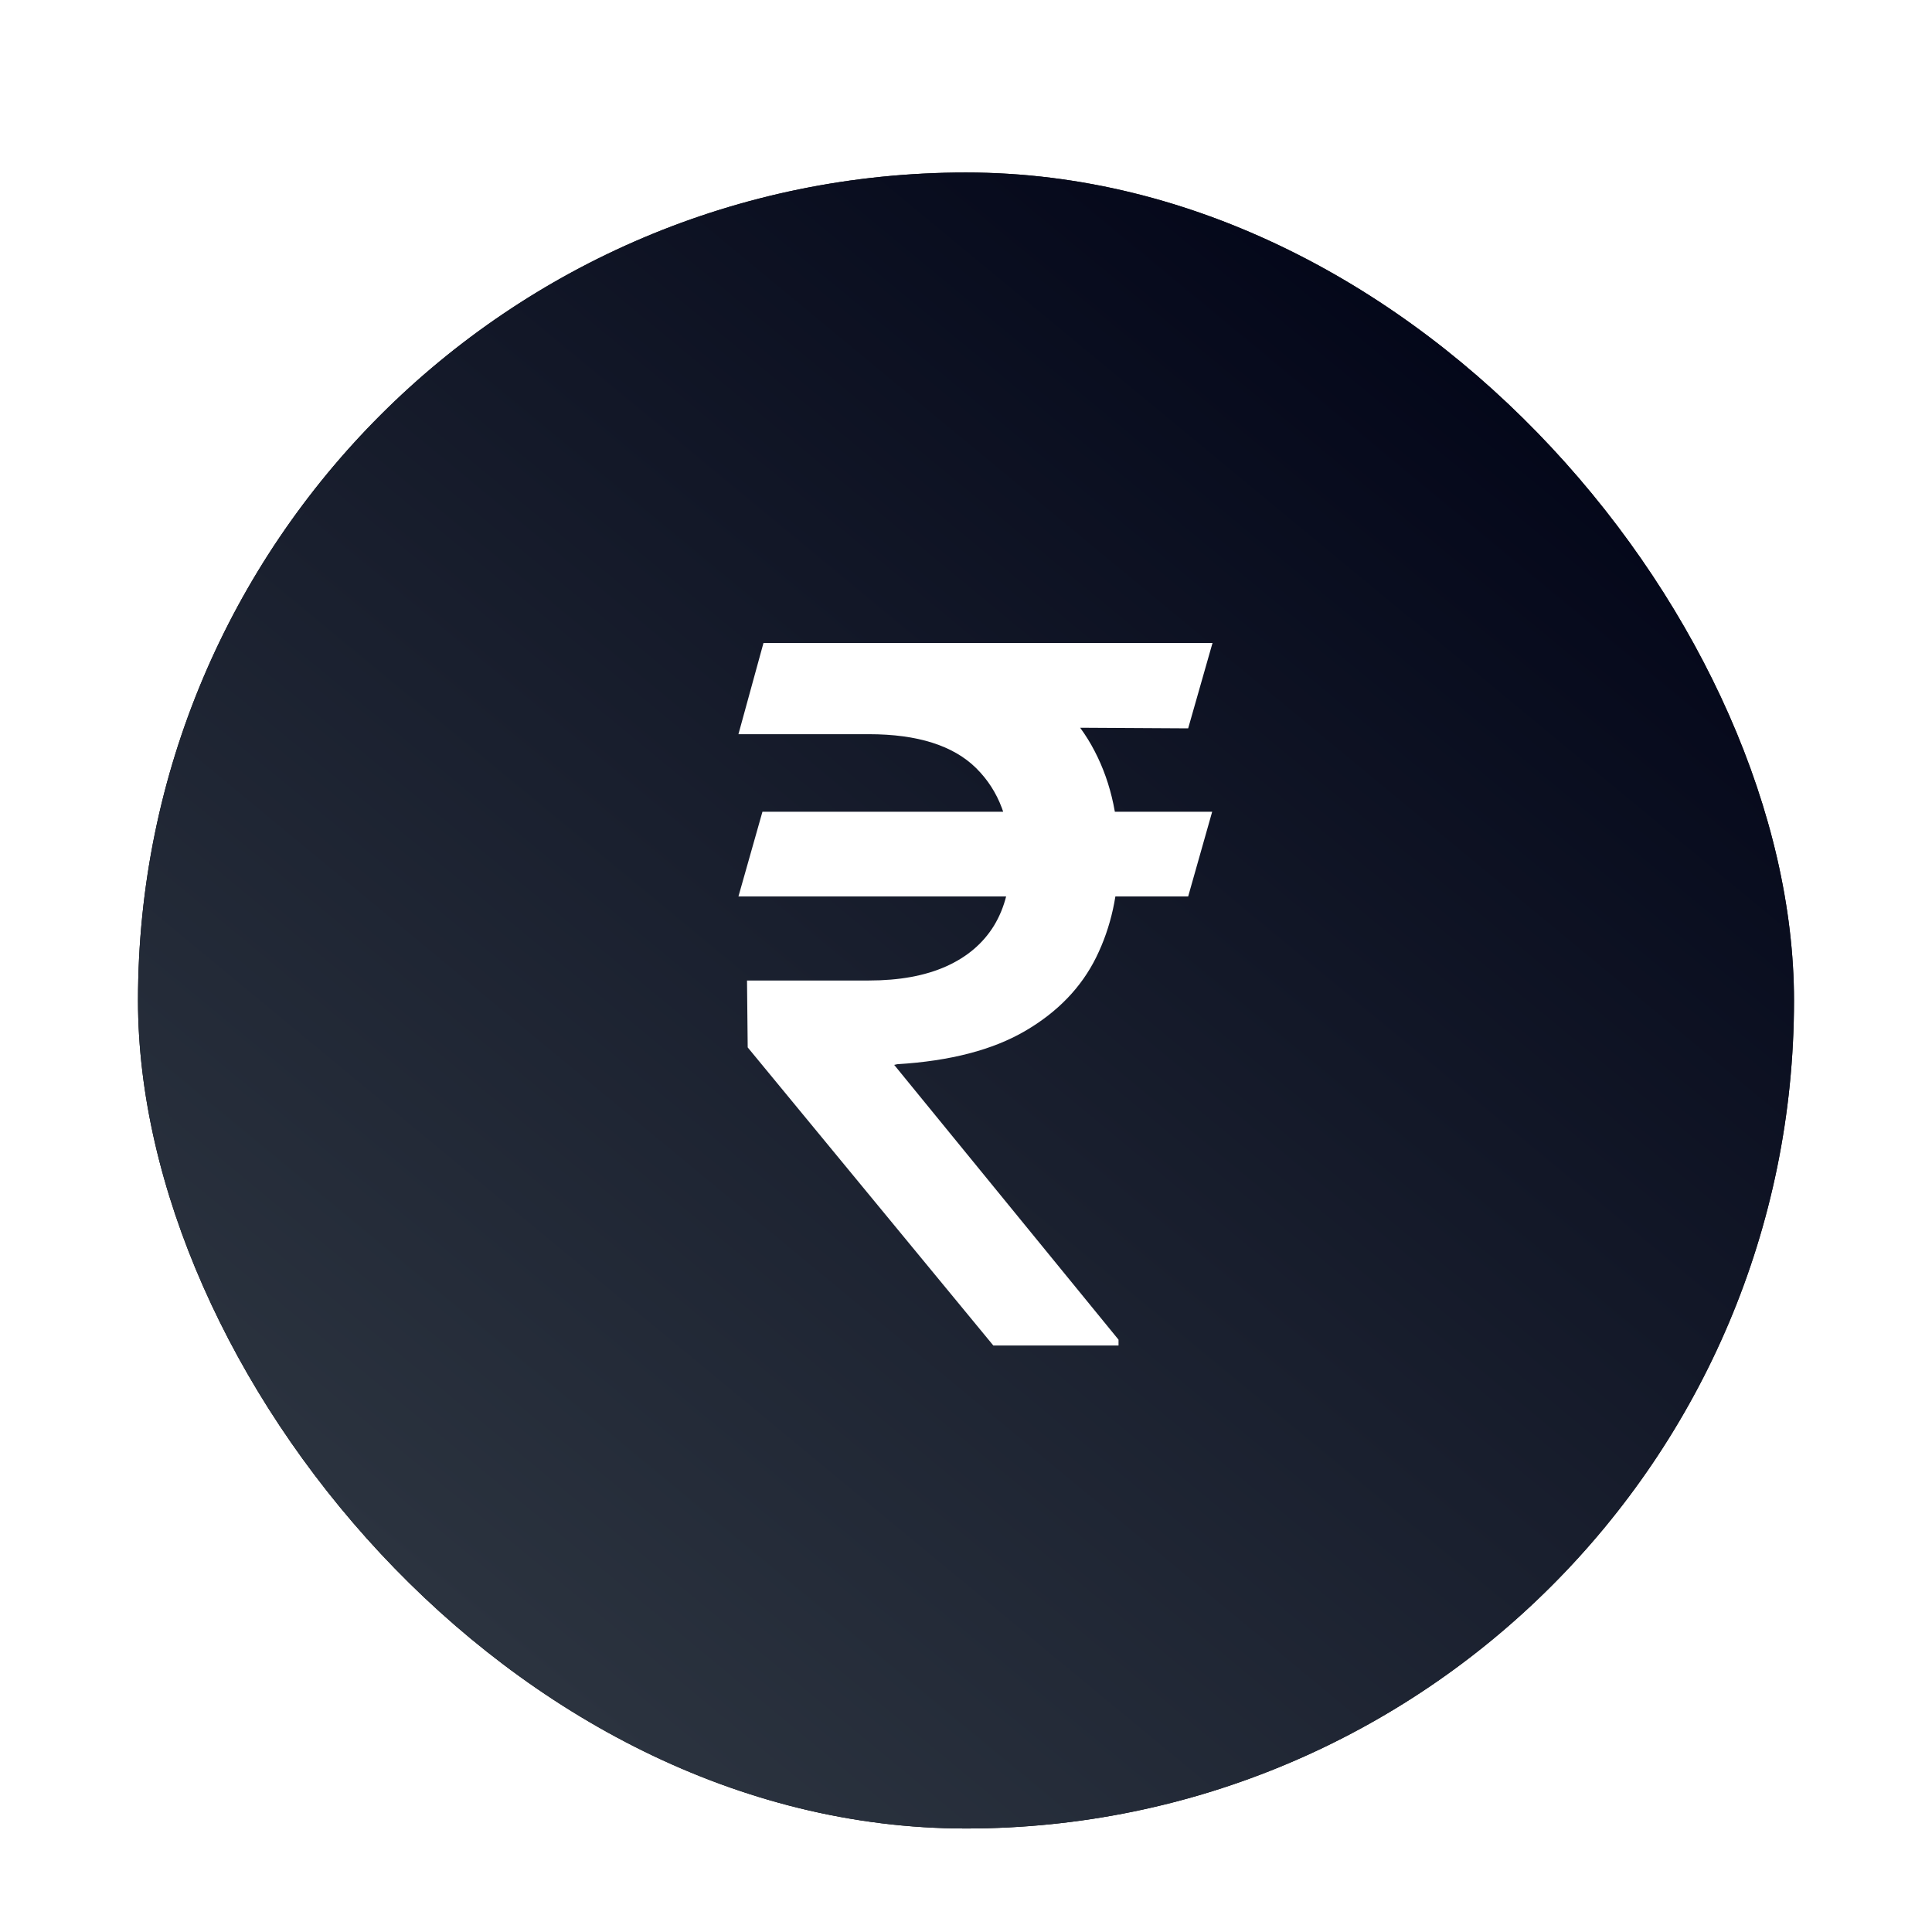 <svg width="112" height="112" viewBox="0 0 112 112" fill="none" xmlns="http://www.w3.org/2000/svg">
    <g filter="url(#filter0_dd_10813_88)">
        <rect x="8" y="8" width="96" height="96" rx="48" fill="url(#paint0_linear_10813_88)"/>
        <rect x="8" y="8" width="96" height="96" rx="48" fill="url(#paint1_linear_10813_88)"/>
        <path d="M70.271 45.057L68.879 49.969H42.808L44.2 45.057H70.271ZM57.584 76L43.345 58.719L43.305 54.841H50.365C52.128 54.841 53.62 54.569 54.84 54.026C56.059 53.482 56.987 52.693 57.624 51.659C58.26 50.612 58.578 49.339 58.578 47.841C58.578 45.614 57.915 43.844 56.59 42.531C55.264 41.219 53.189 40.562 50.365 40.562H42.808L44.26 35.273H50.365C53.653 35.273 56.364 35.796 58.499 36.844C60.633 37.891 62.224 39.343 63.271 41.199C64.319 43.055 64.842 45.196 64.842 47.622C64.842 49.783 64.412 51.739 63.55 53.489C62.688 55.239 61.316 56.664 59.433 57.764C57.551 58.865 55.078 59.508 52.016 59.693L51.837 59.733L64.842 75.662V76H57.584ZM70.291 35.273L68.879 40.224L48.038 40.105L49.45 35.273H70.291Z" fill="white"/>
    </g>
    <defs>
        <filter id="filter0_dd_10813_88" x="0" y="0" width="112" height="112" filterUnits="userSpaceOnUse" color-interpolation-filters="sRGB">
            <feFlood flood-opacity="0" result="BackgroundImageFix"/>
            <feColorMatrix in="SourceAlpha" type="matrix" values="0 0 0 0 0 0 0 0 0 0 0 0 0 0 0 0 0 0 127 0" result="hardAlpha"/>
            <feOffset/>
            <feGaussianBlur stdDeviation="4"/>
            <feComposite in2="hardAlpha" operator="out"/>
            <feColorMatrix type="matrix" values="0 0 0 0 0.716 0 0 0 0 0.729 0 0 0 0 0.75 0 0 0 0.04 0"/>
            <feBlend mode="normal" in2="BackgroundImageFix" result="effect1_dropShadow_10813_88"/>
            <feColorMatrix in="SourceAlpha" type="matrix" values="0 0 0 0 0 0 0 0 0 0 0 0 0 0 0 0 0 0 127 0" result="hardAlpha"/>
            <feOffset dy="2"/>
            <feGaussianBlur stdDeviation="1.5"/>
            <feComposite in2="hardAlpha" operator="out"/>
            <feColorMatrix type="matrix" values="0 0 0 0 0 0 0 0 0 0 0 0 0 0 0 0 0 0 0.02 0"/>
            <feBlend mode="normal" in2="effect1_dropShadow_10813_88" result="effect2_dropShadow_10813_88"/>
            <feBlend mode="normal" in="SourceGraphic" in2="effect2_dropShadow_10813_88" result="shape"/>
        </filter>
        <linearGradient id="paint0_linear_10813_88" x1="23.5" y1="89" x2="175.5" y2="-57" gradientUnits="userSpaceOnUse">
            <stop/>
            <stop offset="1" stop-color="#434343"/>
        </linearGradient>
        <linearGradient id="paint1_linear_10813_88" x1="82.24" y1="8" x2="18.523" y2="85.084" gradientUnits="userSpaceOnUse">
            <stop stop-color="#010417"/>
            <stop offset="1" stop-color="#2B333F"/>
        </linearGradient>
    </defs>
</svg>
